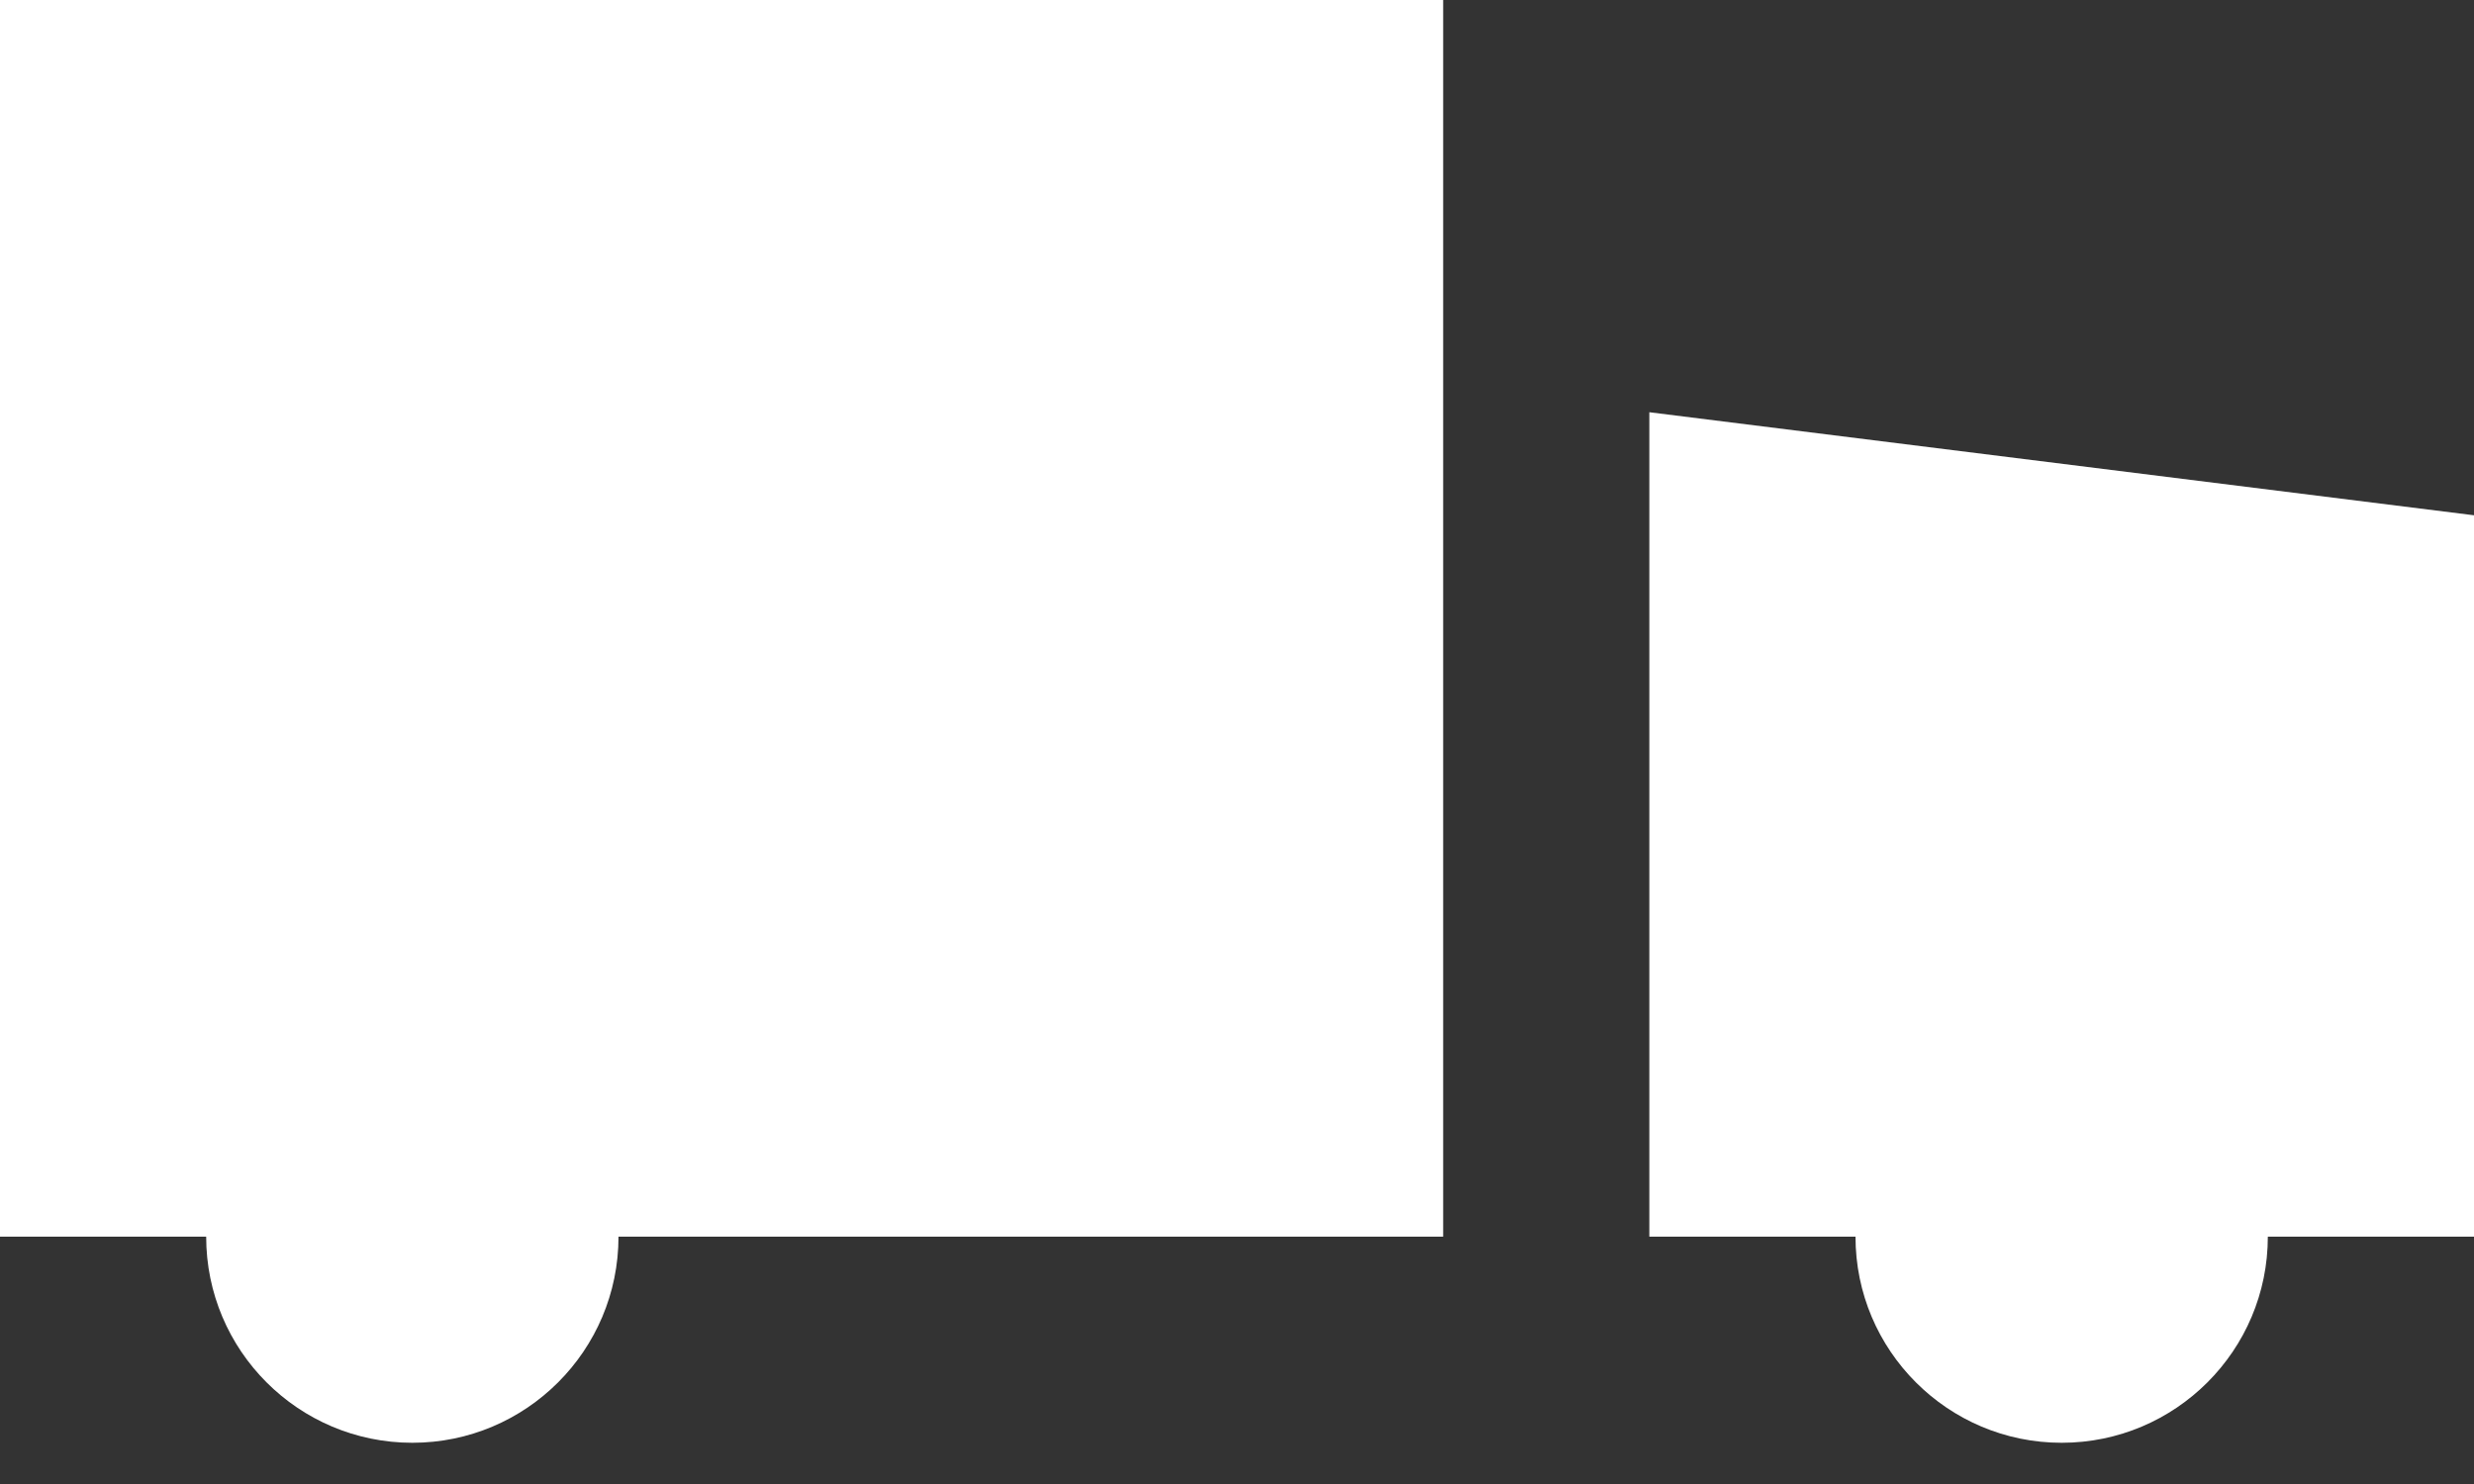 <svg fill="none" height="9" viewBox="0 0 15 9" width="15" xmlns="http://www.w3.org/2000/svg">
    <rect x="0" y="0" width="15" height="9" fill="#333333" stroke="none"/>
    <path d="M10 2.5L15 3.125V7.5H10V2.5Z" fill="white" />
    <path
        d="M12.5 8.75C13.19 8.75 13.75 8.19 13.75 7.5C13.75 6.81 13.19 6.25 12.5 6.25C11.81 6.25 11.25 6.81 11.25 7.5C11.25 8.19 11.81 8.75 12.5 8.75Z"
        fill="white" />
    <path d="M8.75 0H0V7.5H8.75V0Z" fill="white" />
    <path
        d="M2.5 8.75C3.19 8.75 3.75 8.19 3.75 7.5C3.75 6.81 3.19 6.25 2.5 6.25C1.81 6.25 1.25 6.81 1.25 7.5C1.25 8.19 1.81 8.75 2.5 8.75Z"
        fill="white" />
</svg>
